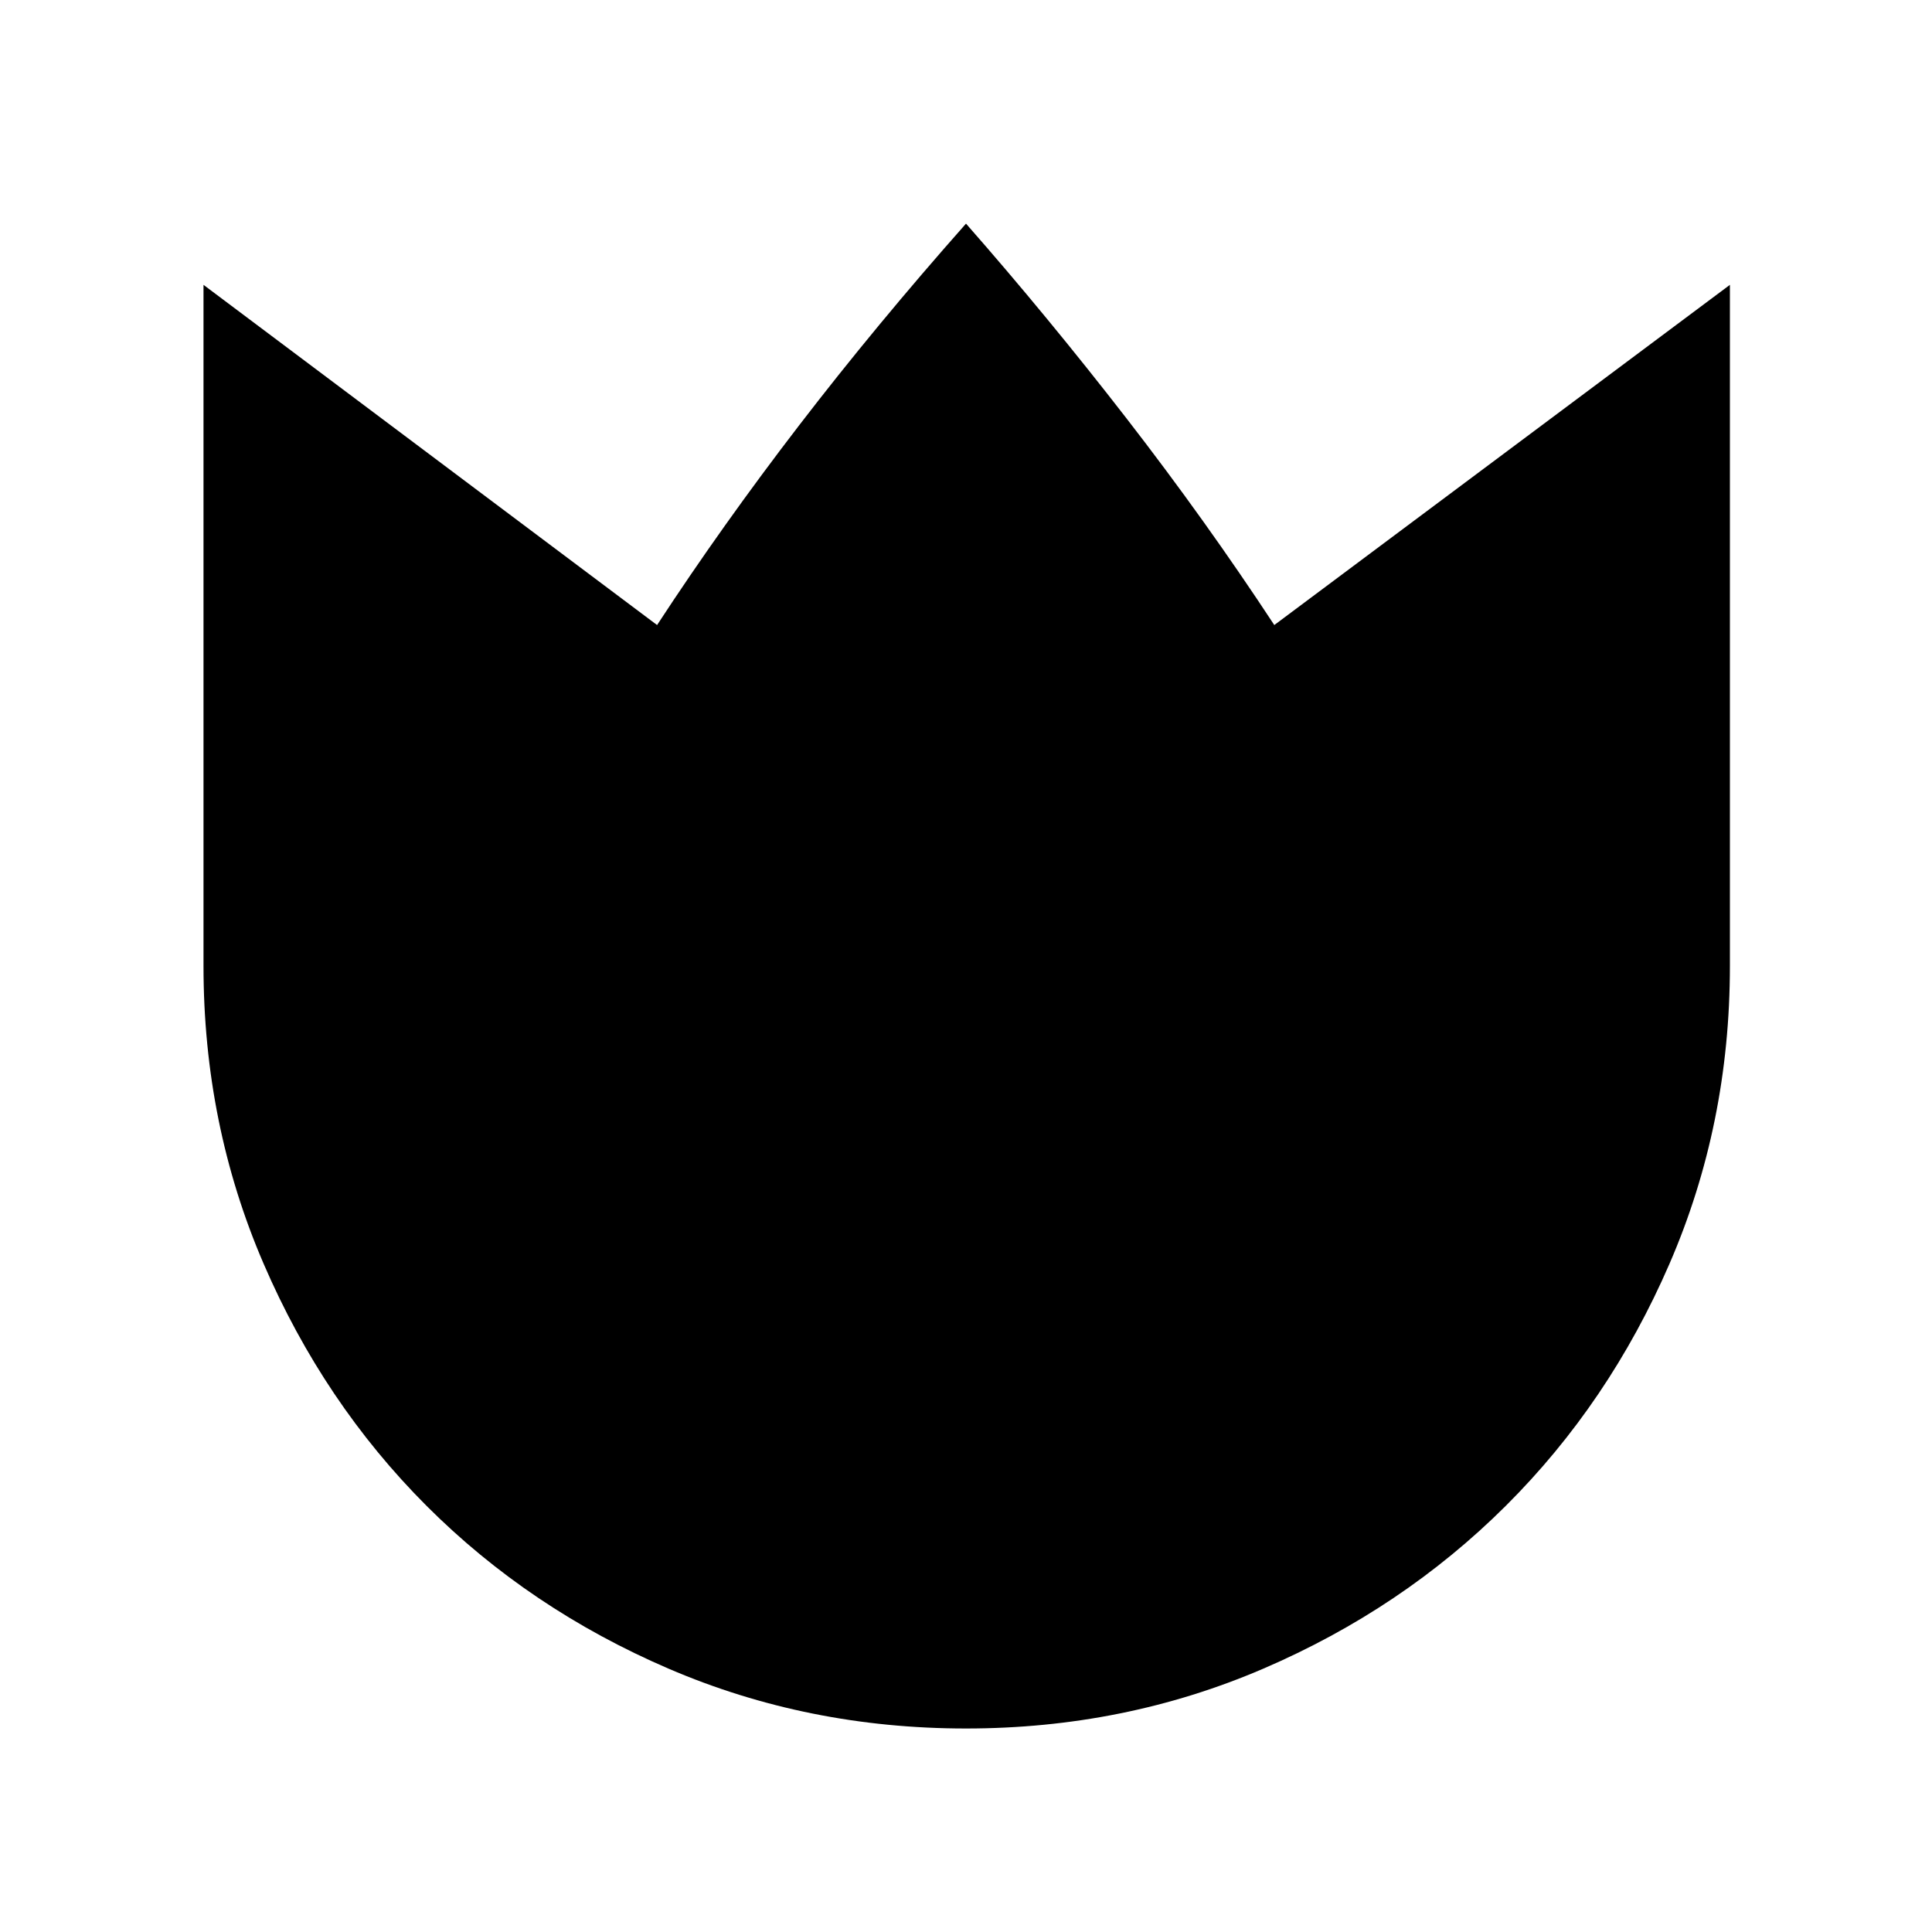 <svg xmlns="http://www.w3.org/2000/svg" height="48" viewBox="0 -960 960 960" width="48"><path d="M479.99-101.12q-78.6 0-147.75-29.72-69.14-29.73-120.3-80.92-51.15-51.18-80.98-120.37-29.84-69.2-29.84-147.87v-338.46L326.5-649.42q32.35-49.5 70.64-99.31 38.28-49.81 82.86-100.15 40.38 45.96 79.69 96.69 39.31 50.73 73.5 102.77l226.39-169.04V-480q0 78.67-29.98 147.87-29.98 69.19-81.38 120.37-51.39 51.19-120.51 80.92-69.13 29.72-147.72 29.72Z"/></svg>